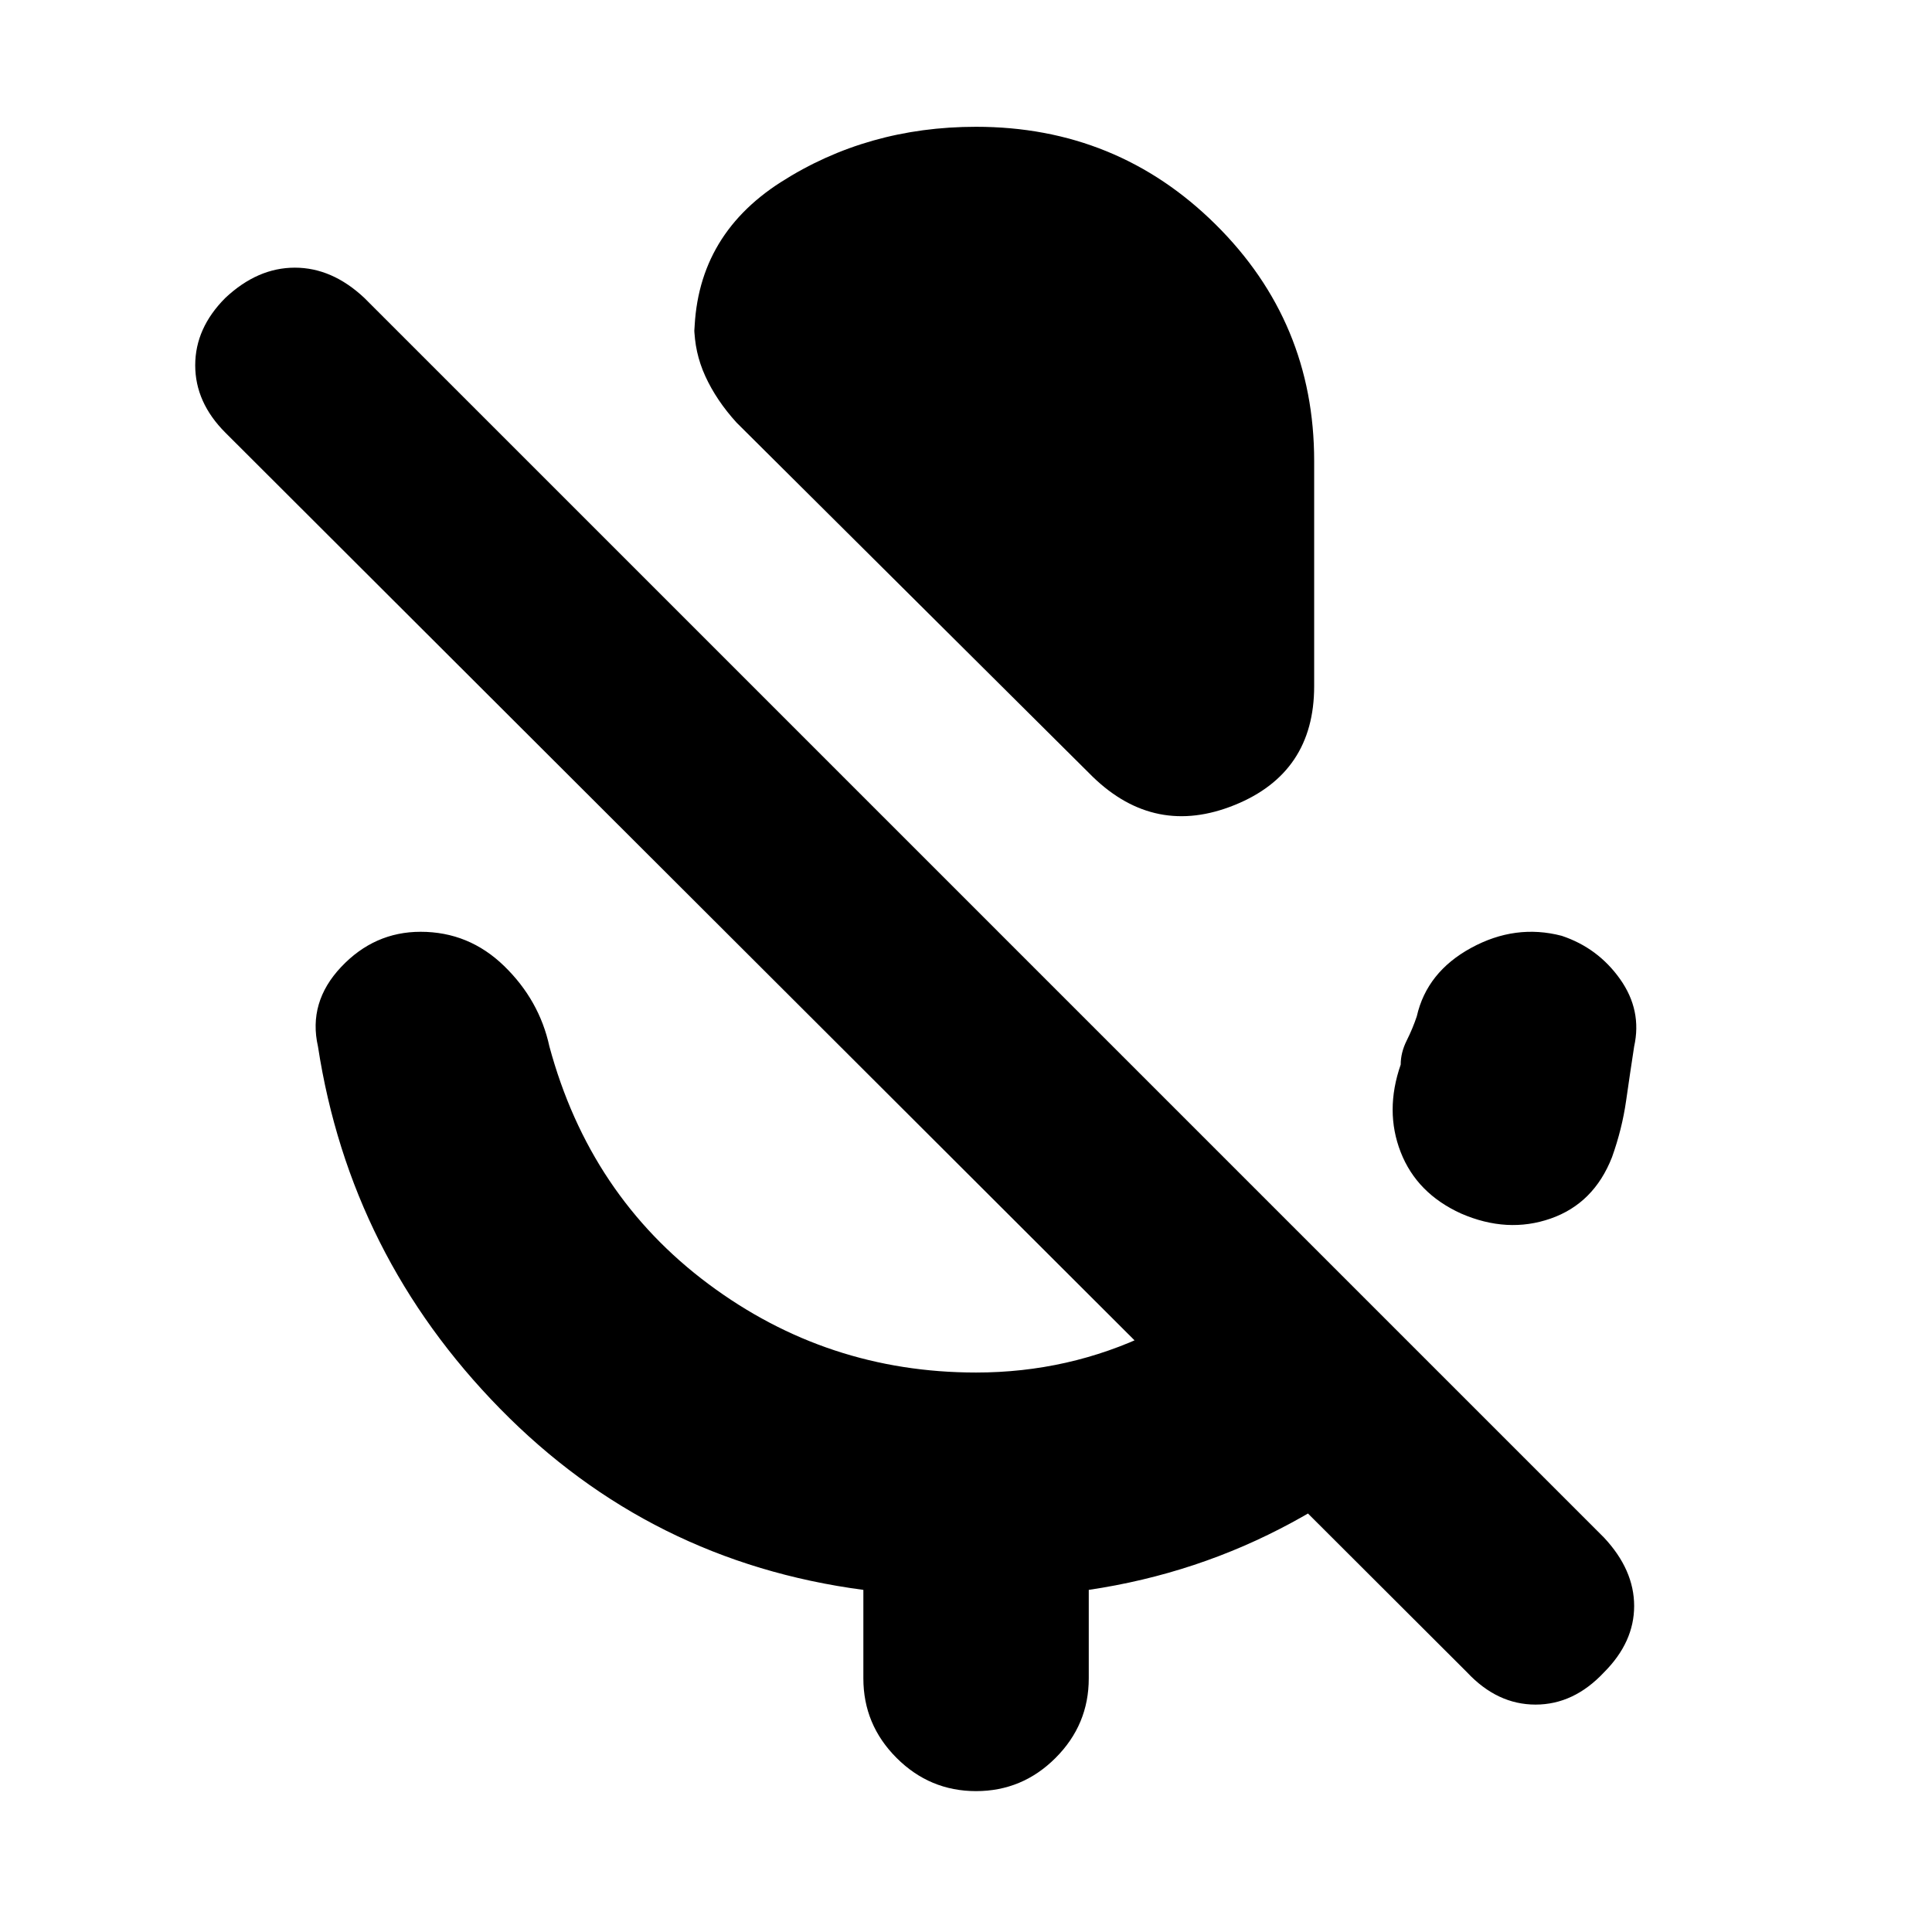 <svg xmlns="http://www.w3.org/2000/svg" height="20" viewBox="0 -960 960 960" width="20"><path d="M726-357q-22-10-30-30.5t0-43.5q0-6 3-12t5-12q5-22 27-34t45-6q18 6 29 21.5t7 33.5q-2 13-4 27t-7 28q-9 23-30.5 30.5T726-357ZM543-574 366-750q-10-11-15.5-23t-5.5-25v6q0-50 43-77.5t97-27.5q70 0 119 48.5T653-731v112q0 43-39.5 59T543-574ZM429-126v-44q-106-14-180.5-90T158-440q-5-22 11.5-39.5T209-497q24 0 41.5 17t22.5 40q20 74 79 118t133 44q46 0 86.5-19.5T644-349l82 82q-37 38-84 63.5T541-170v44q0 23-16.5 39.5T485-70q-23 0-39.5-16.5T429-126Zm300-3L112-745q-15-15-15-33.5t15-33.5q16-15 34.5-15t34.5 15l616 616q15 16 15 34t-15 33q-15 16-34 16t-34-16Z"/></svg>